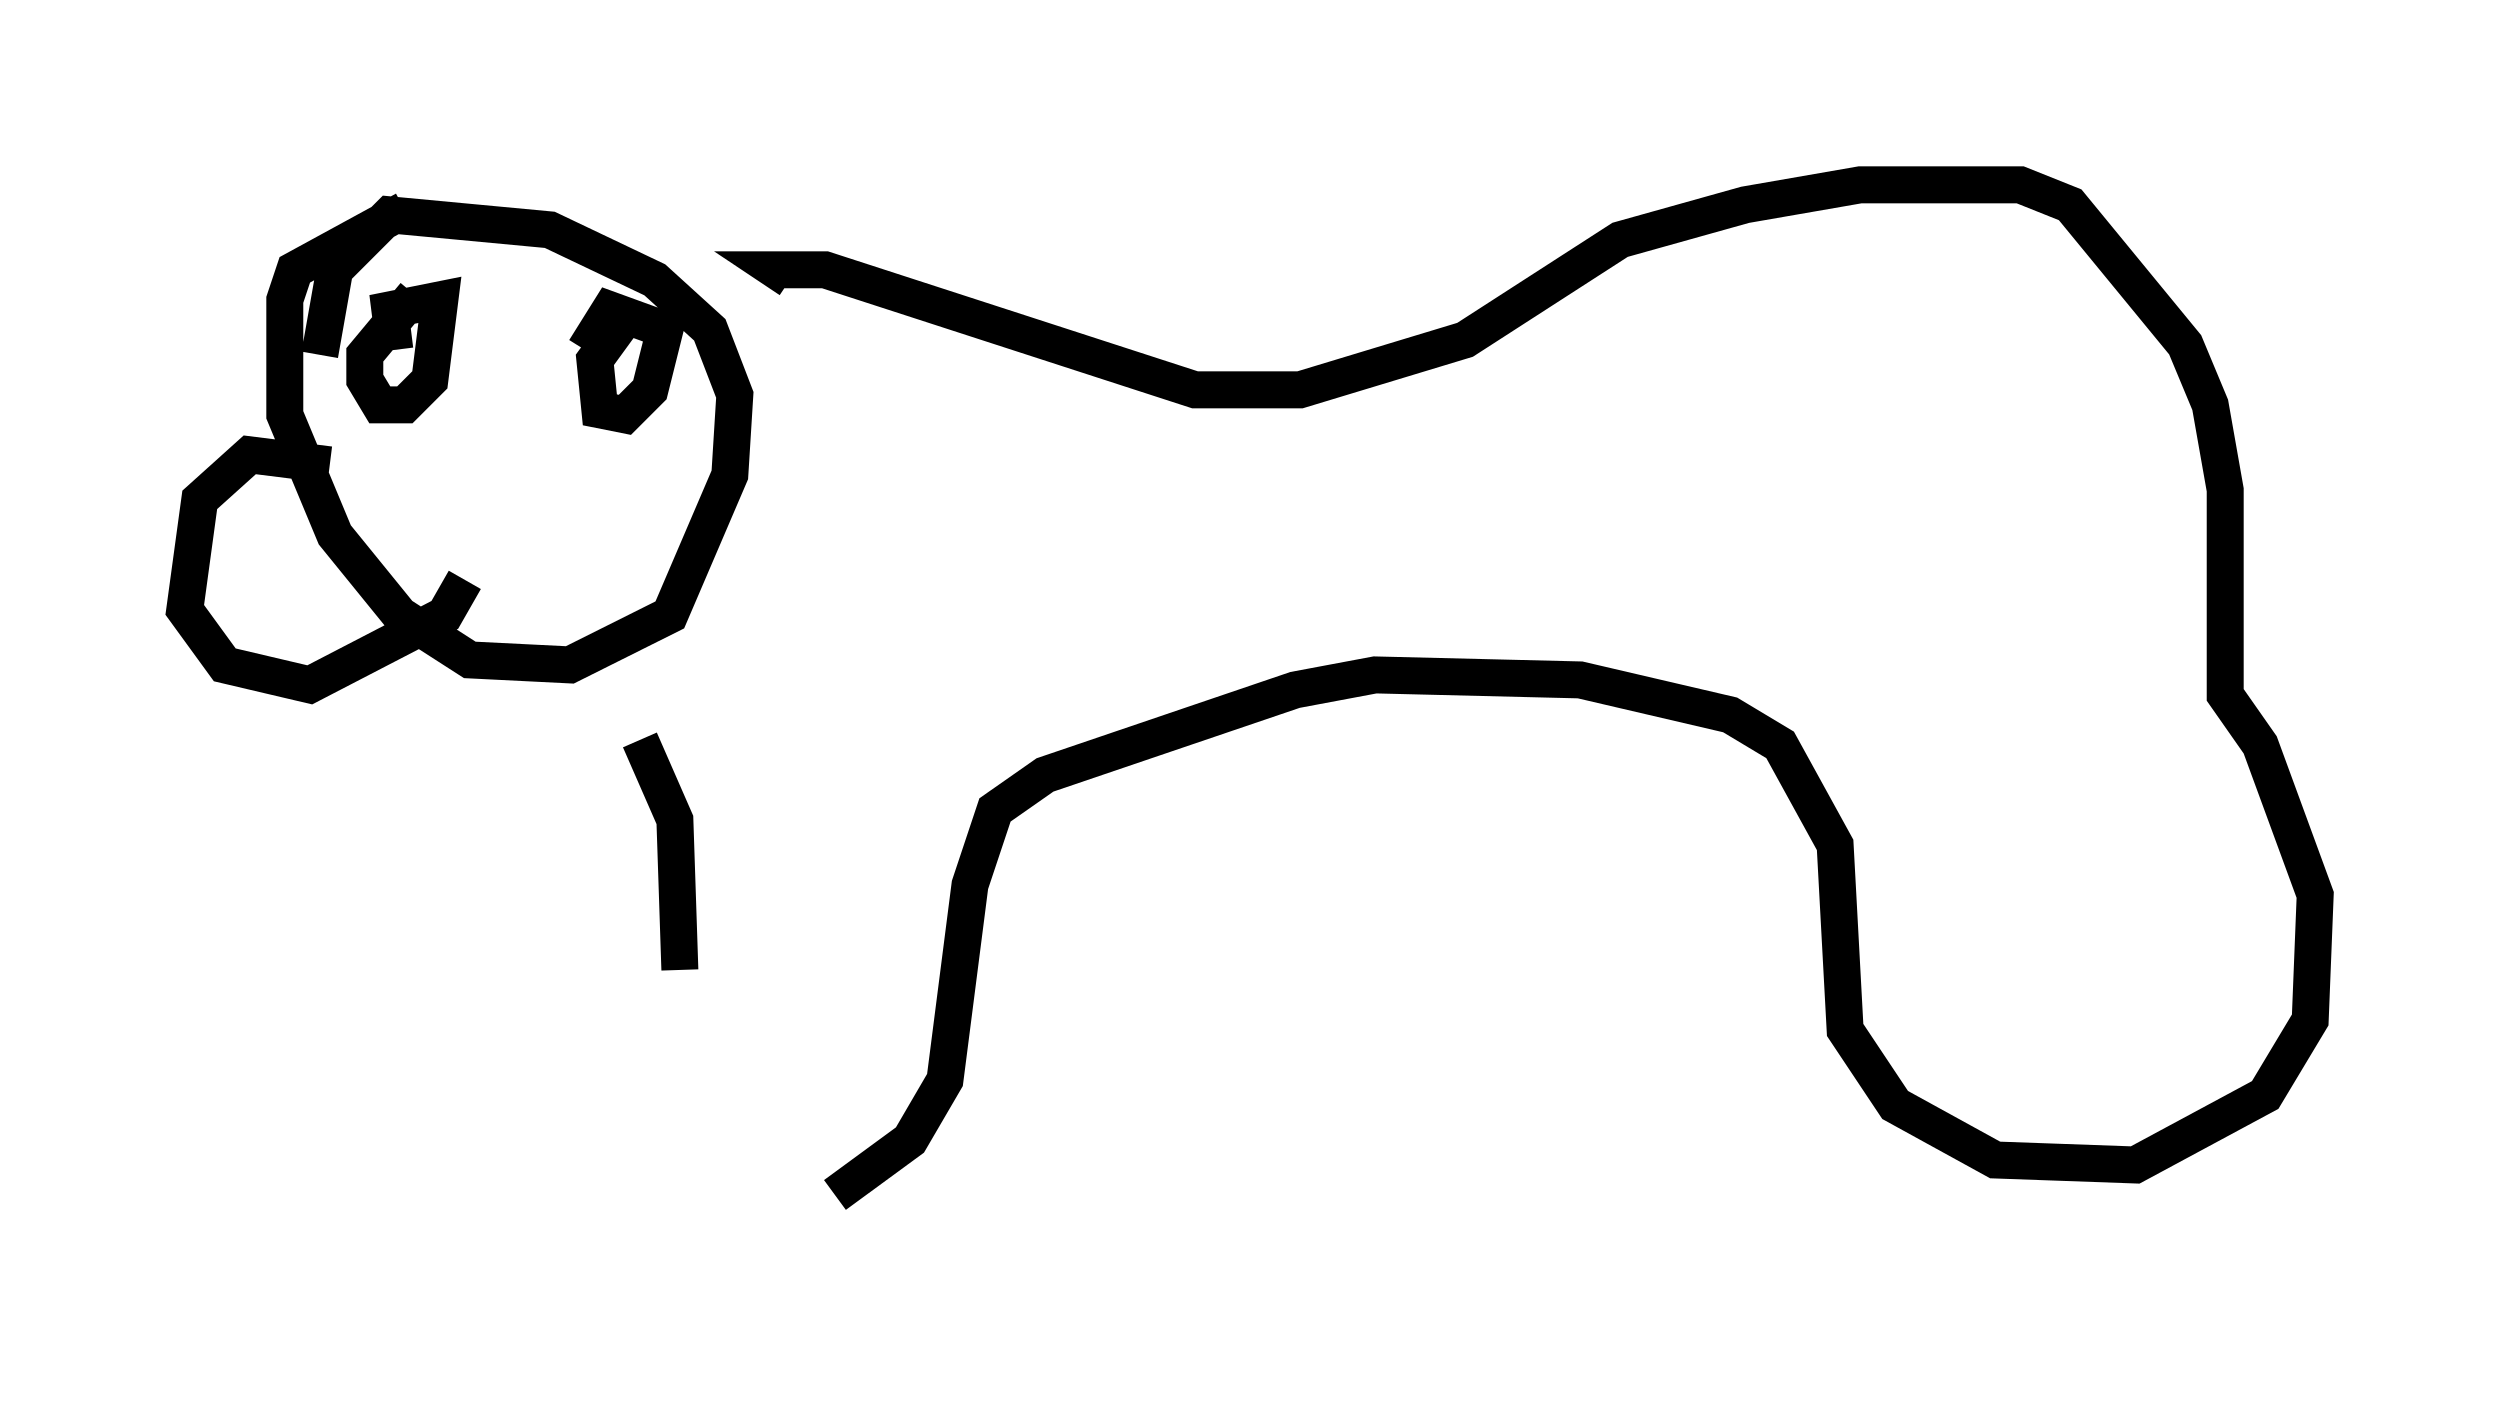 <?xml version="1.0" encoding="utf-8" ?>
<svg baseProfile="full" height="38.011" version="1.1" width="67.645" xmlns="http://www.w3.org/2000/svg" xmlns:ev="http://www.w3.org/2001/xml-events" xmlns:xlink="http://www.w3.org/1999/xlink"><defs /><rect fill="white" height="38.011" width="67.645" x="0" y="0" /><path d="M17.178, 33.011 m1.218, -6.766 l-0.135, -4.059 -0.947, -2.165 m-6.36, -14.344 l-2.977, 1.624 -0.271, 0.812 l0.0, 3.112 1.353, 3.248 l1.759, 2.165 1.894, 1.218 l2.706, 0.135 2.706, -1.353 l1.624, -3.789 0.135, -2.165 l-0.677, -1.759 -1.488, -1.353 l-2.842, -1.353 -4.33, -0.406 l-1.488, 1.488 -0.406, 2.3 m0.271, 2.977 l-2.165, -0.271 -1.353, 1.218 l-0.406, 2.977 1.083, 1.488 l2.3, 0.541 3.654, -1.894 l0.541, -0.947 m-1.353, -7.713 l-1.353, 1.624 0.0, 0.677 l0.406, 0.677 0.677, 0.0 l0.677, -0.677 0.271, -2.165 l-1.353, 0.271 0.135, 1.083 m6.495, -1.218 l-1.083, 1.488 0.135, 1.353 l0.677, 0.135 0.677, -0.677 l0.406, -1.624 -1.488, -0.541 l-0.677, 1.083 m6.766, 22.868 l2.03, -1.488 0.947, -1.624 l0.677, -5.277 0.677, -2.03 l1.353, -0.947 6.766, -2.3 l2.165, -0.406 5.548, 0.135 l4.059, 0.947 1.353, 0.812 l1.488, 2.706 0.271, 5.007 l1.353, 2.03 2.706, 1.488 l3.789, 0.135 3.518, -1.894 l1.218, -2.03 0.135, -3.383 l-1.488, -4.059 -0.947, -1.353 l0.0, -5.548 -0.406, -2.3 l-0.677, -1.624 -3.112, -3.789 l-1.353, -0.541 -4.33, 0.0 l-3.112, 0.541 -3.383, 0.947 l-4.195, 2.706 -4.465, 1.353 l-2.842, 0.0 -10.013, -3.248 l-1.353, 0.0 0.406, 0.271 " fill="none" stroke="black" stroke-width="1" /></svg>